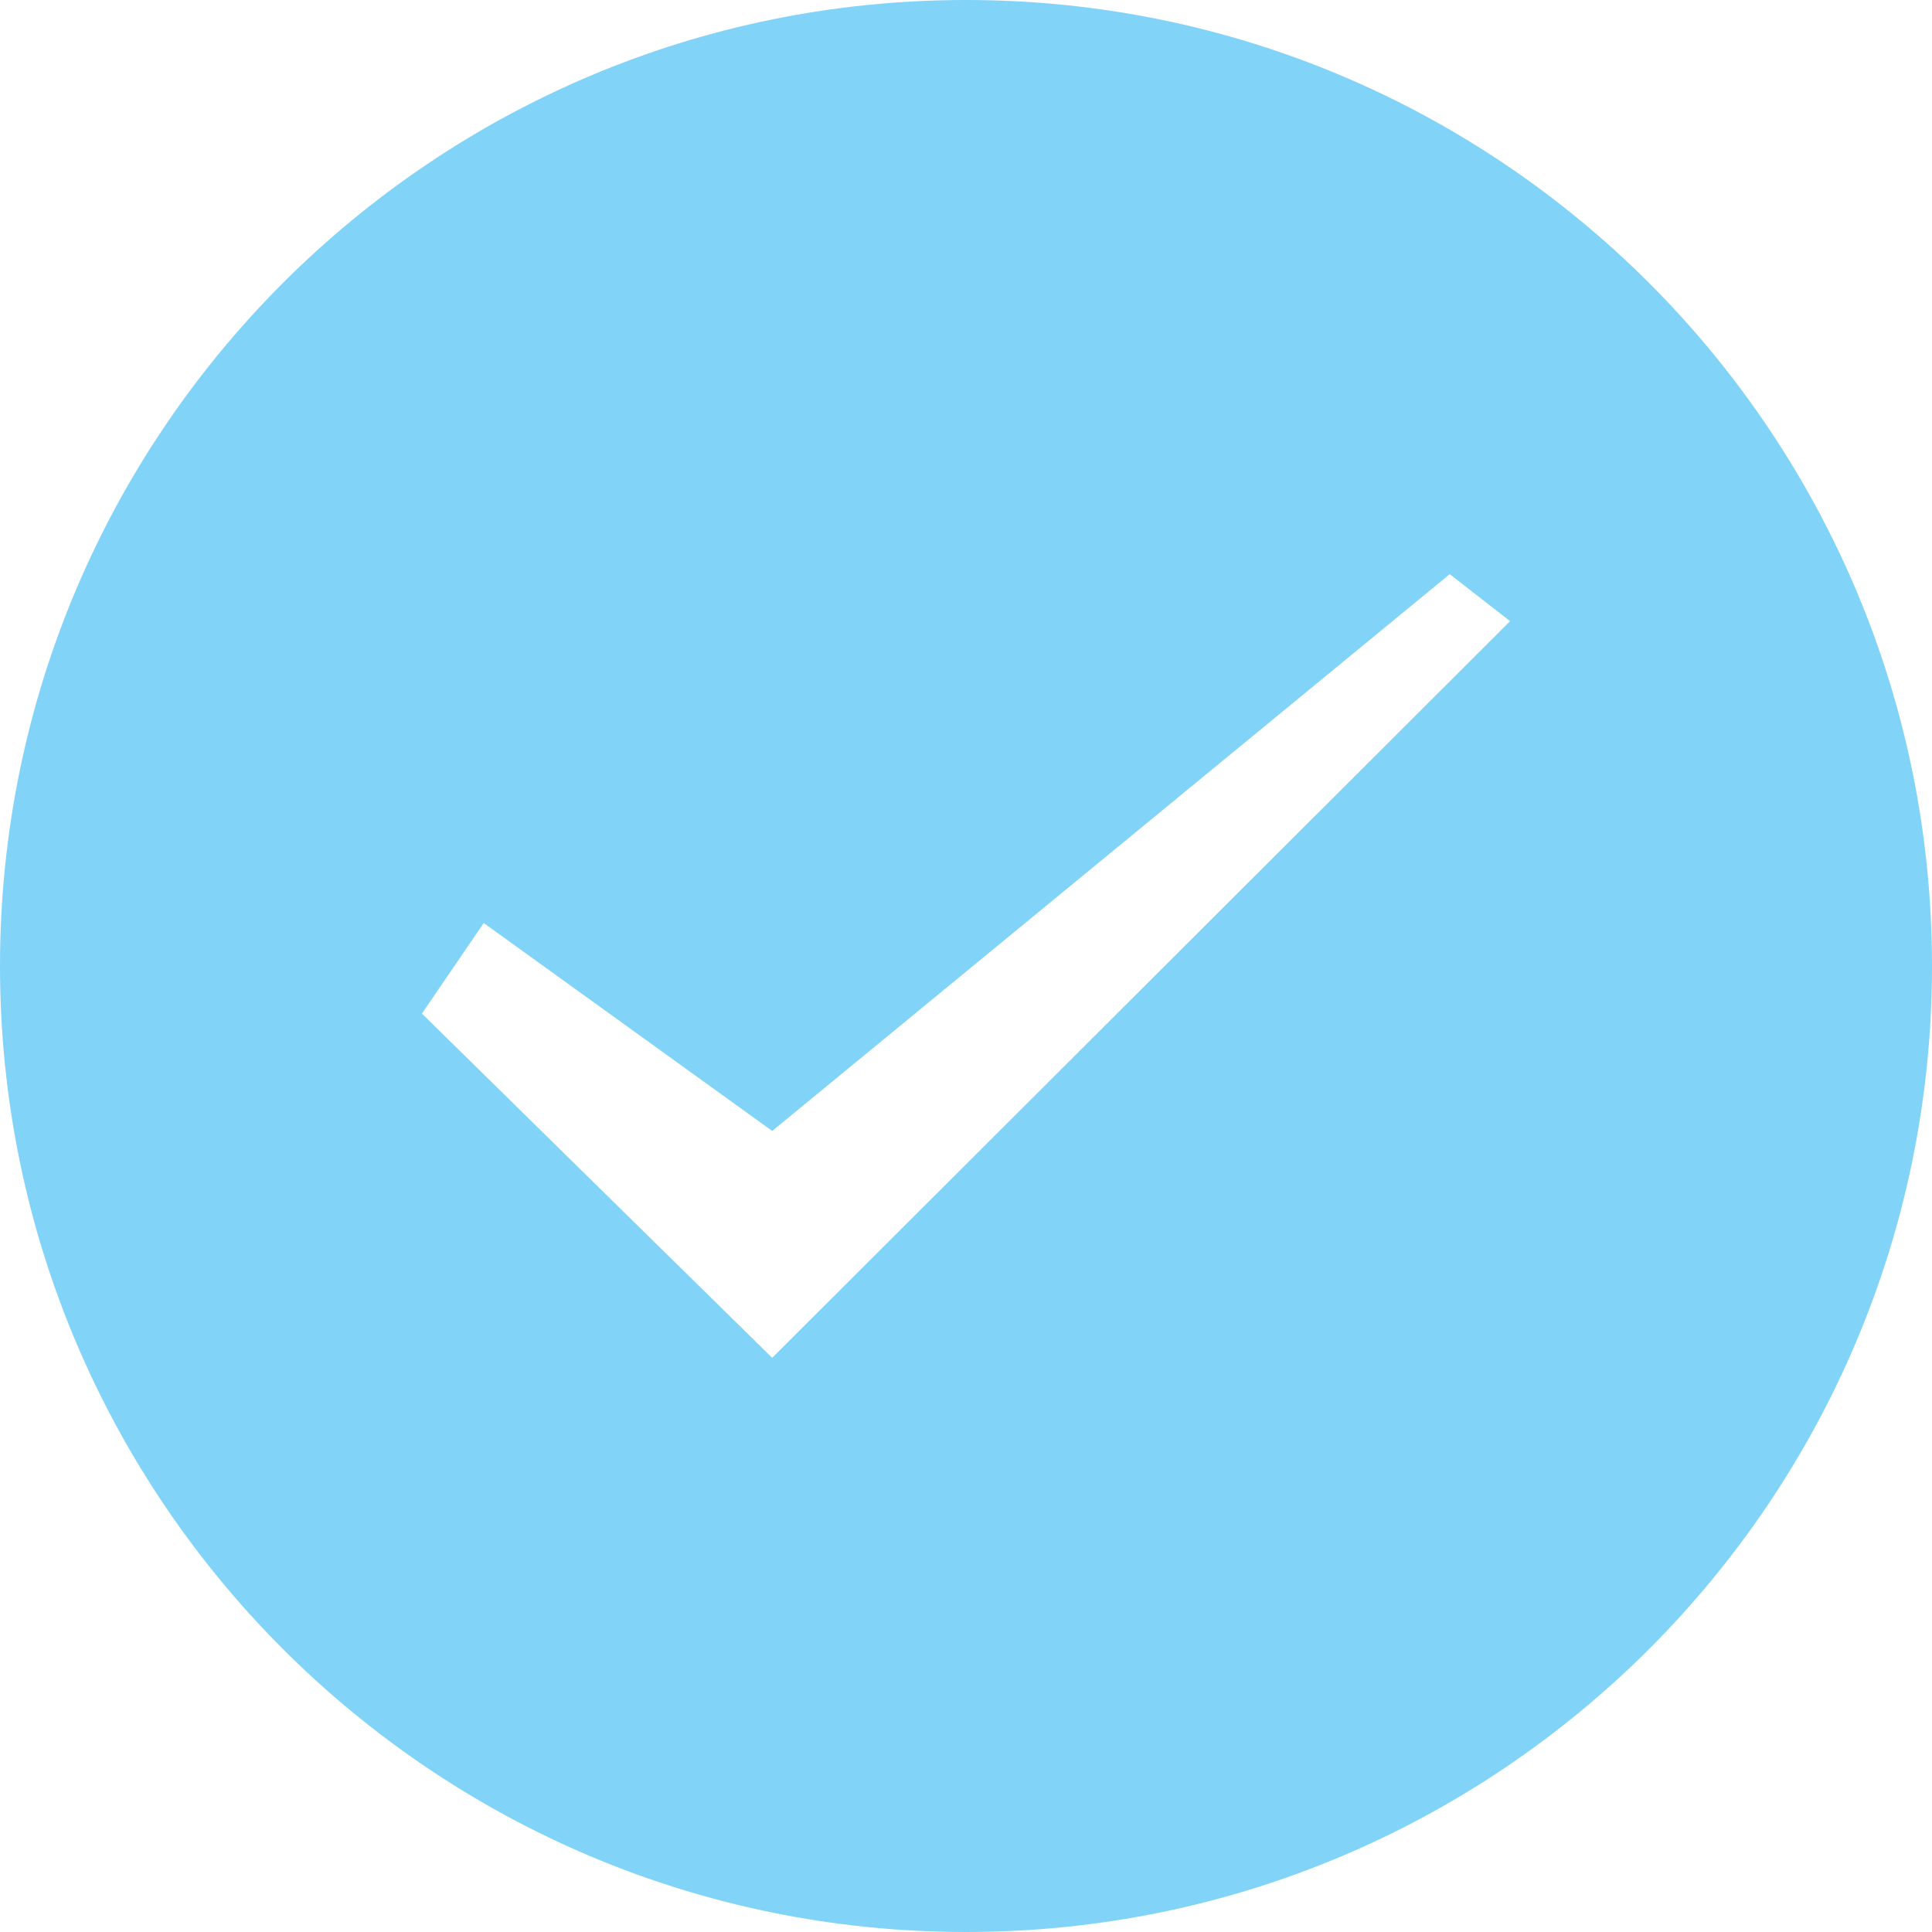 ﻿<?xml version="1.0" encoding="utf-8"?>
<svg version="1.1" xmlns:xlink="http://www.w3.org/1999/xlink" width="16px" height="16px" xmlns="http://www.w3.org/2000/svg">
  <g transform="matrix(1 0 0 1 -637 -259 )">
    <path d="M 16 8  C 16 3.582  12.418 0  8 0  C 3.582 0  0 3.582  0 8  C 0 12.418  3.582 16  8 16  C 12.418 16  16 12.418  16 8  Z M 12.506 5.144  L 6.395 11.245  L 3.494 8.394  L 4.006 7.644  L 6.395 9.366  L 12.006 4.755  L 12.506 5.144  Z " fill-rule="nonzero" fill="#81d3f8" stroke="none" transform="matrix(1 0 0 1 637 259 )" />
  </g>
</svg>